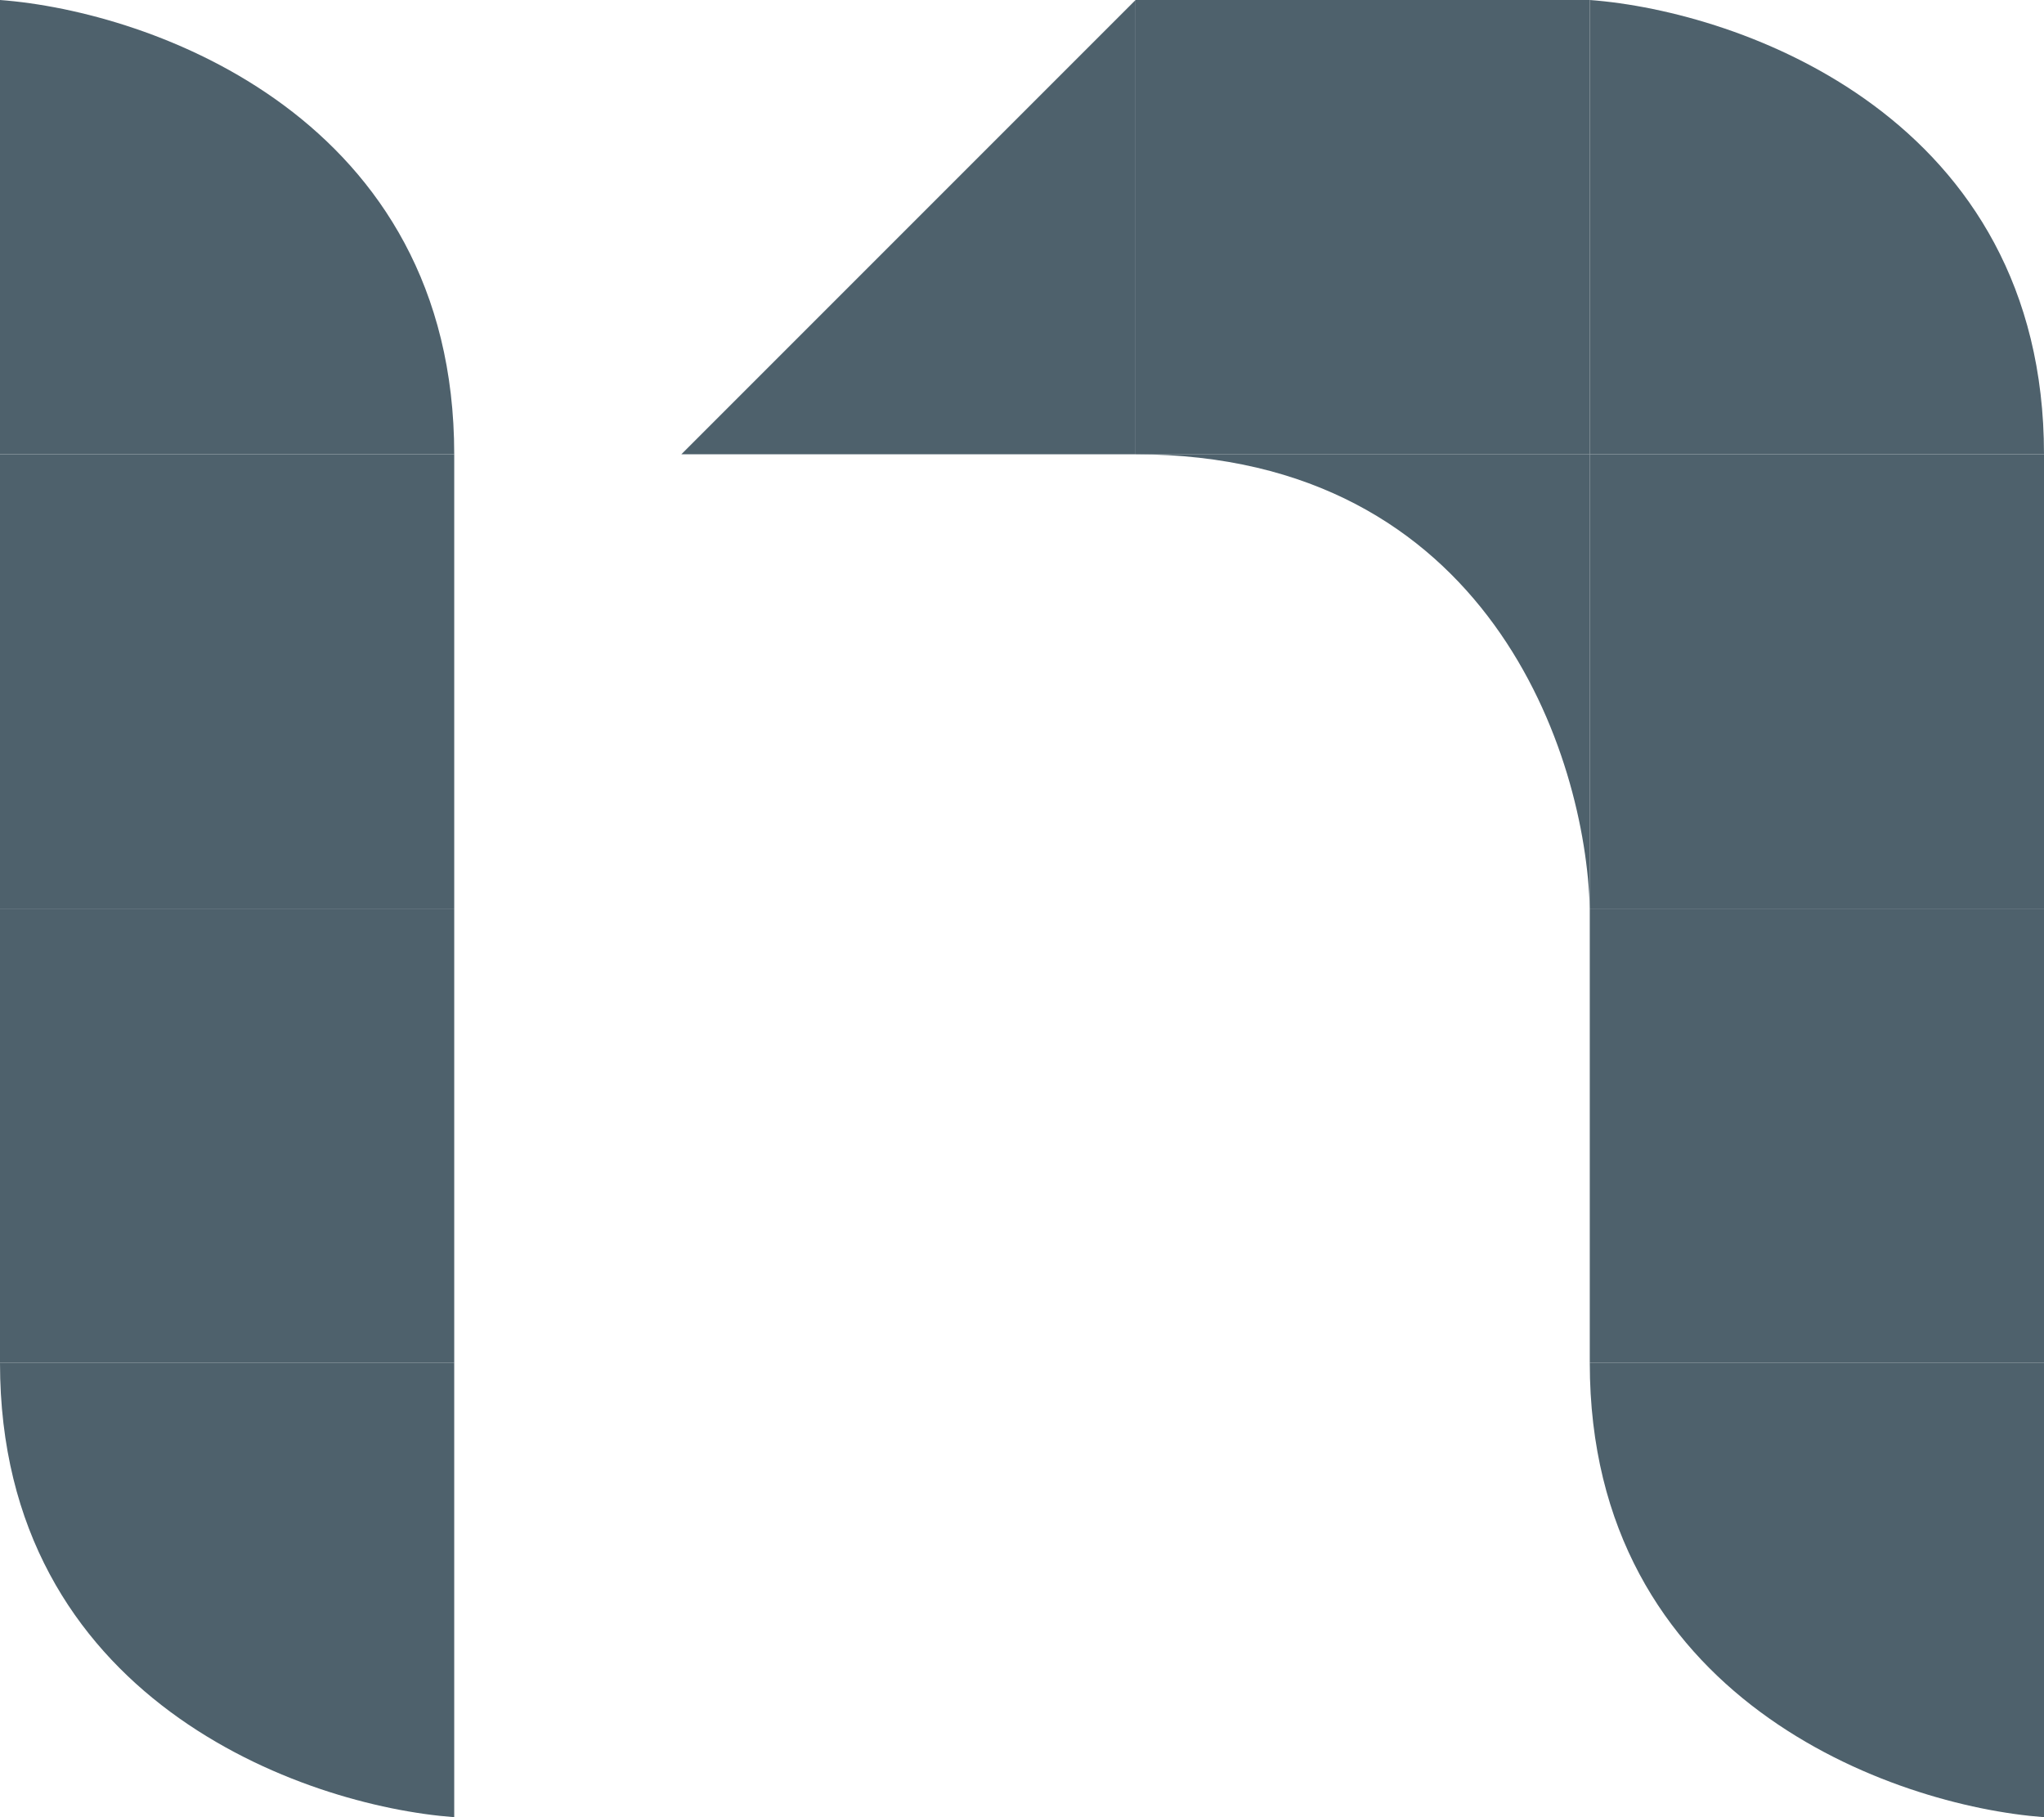 <svg width="90" height="80" viewBox="0 0 90 80" fill="none" xmlns="http://www.w3.org/2000/svg">
<rect y="40" width="20" height="20" fill="#4E616C"/>
<rect y="20" width="20" height="20" fill="#4E616C"/>
<path d="M2.38498e-07 60C6.20094e-08 74.8 13.333 79.5 20 80L20 60L2.38498e-07 60Z" fill="#4E616C"/>
<path d="M20 20C20 5.2 6.667 0.5 -1.90735e-06 2.38498e-07L-1.66885e-06 20L20 20Z" fill="#4E616C"/>
<rect x="50" width="20" height="20" fill="#4E616C"/>
<rect x="70" y="40" width="20" height="20" fill="#4E616C"/>
<rect x="70" y="20" width="20" height="20" fill="#4E616C"/>
<path d="M70 60C70 74.8 83.333 79.5 90 80L90 60L70 60Z" fill="#4E616C"/>
<path d="M50 20C65.6 20 69.833 33.333 70 40L70 20L50 20Z" fill="#4E616C"/>
<path d="M90 20C90 5.2 76.667 0.5 70 2.38498e-07L70 20L90 20Z" fill="#4E616C"/>
<path d="M30 20L50 0L50 20L30 20Z" fill="#4E616C"/>
</svg>
